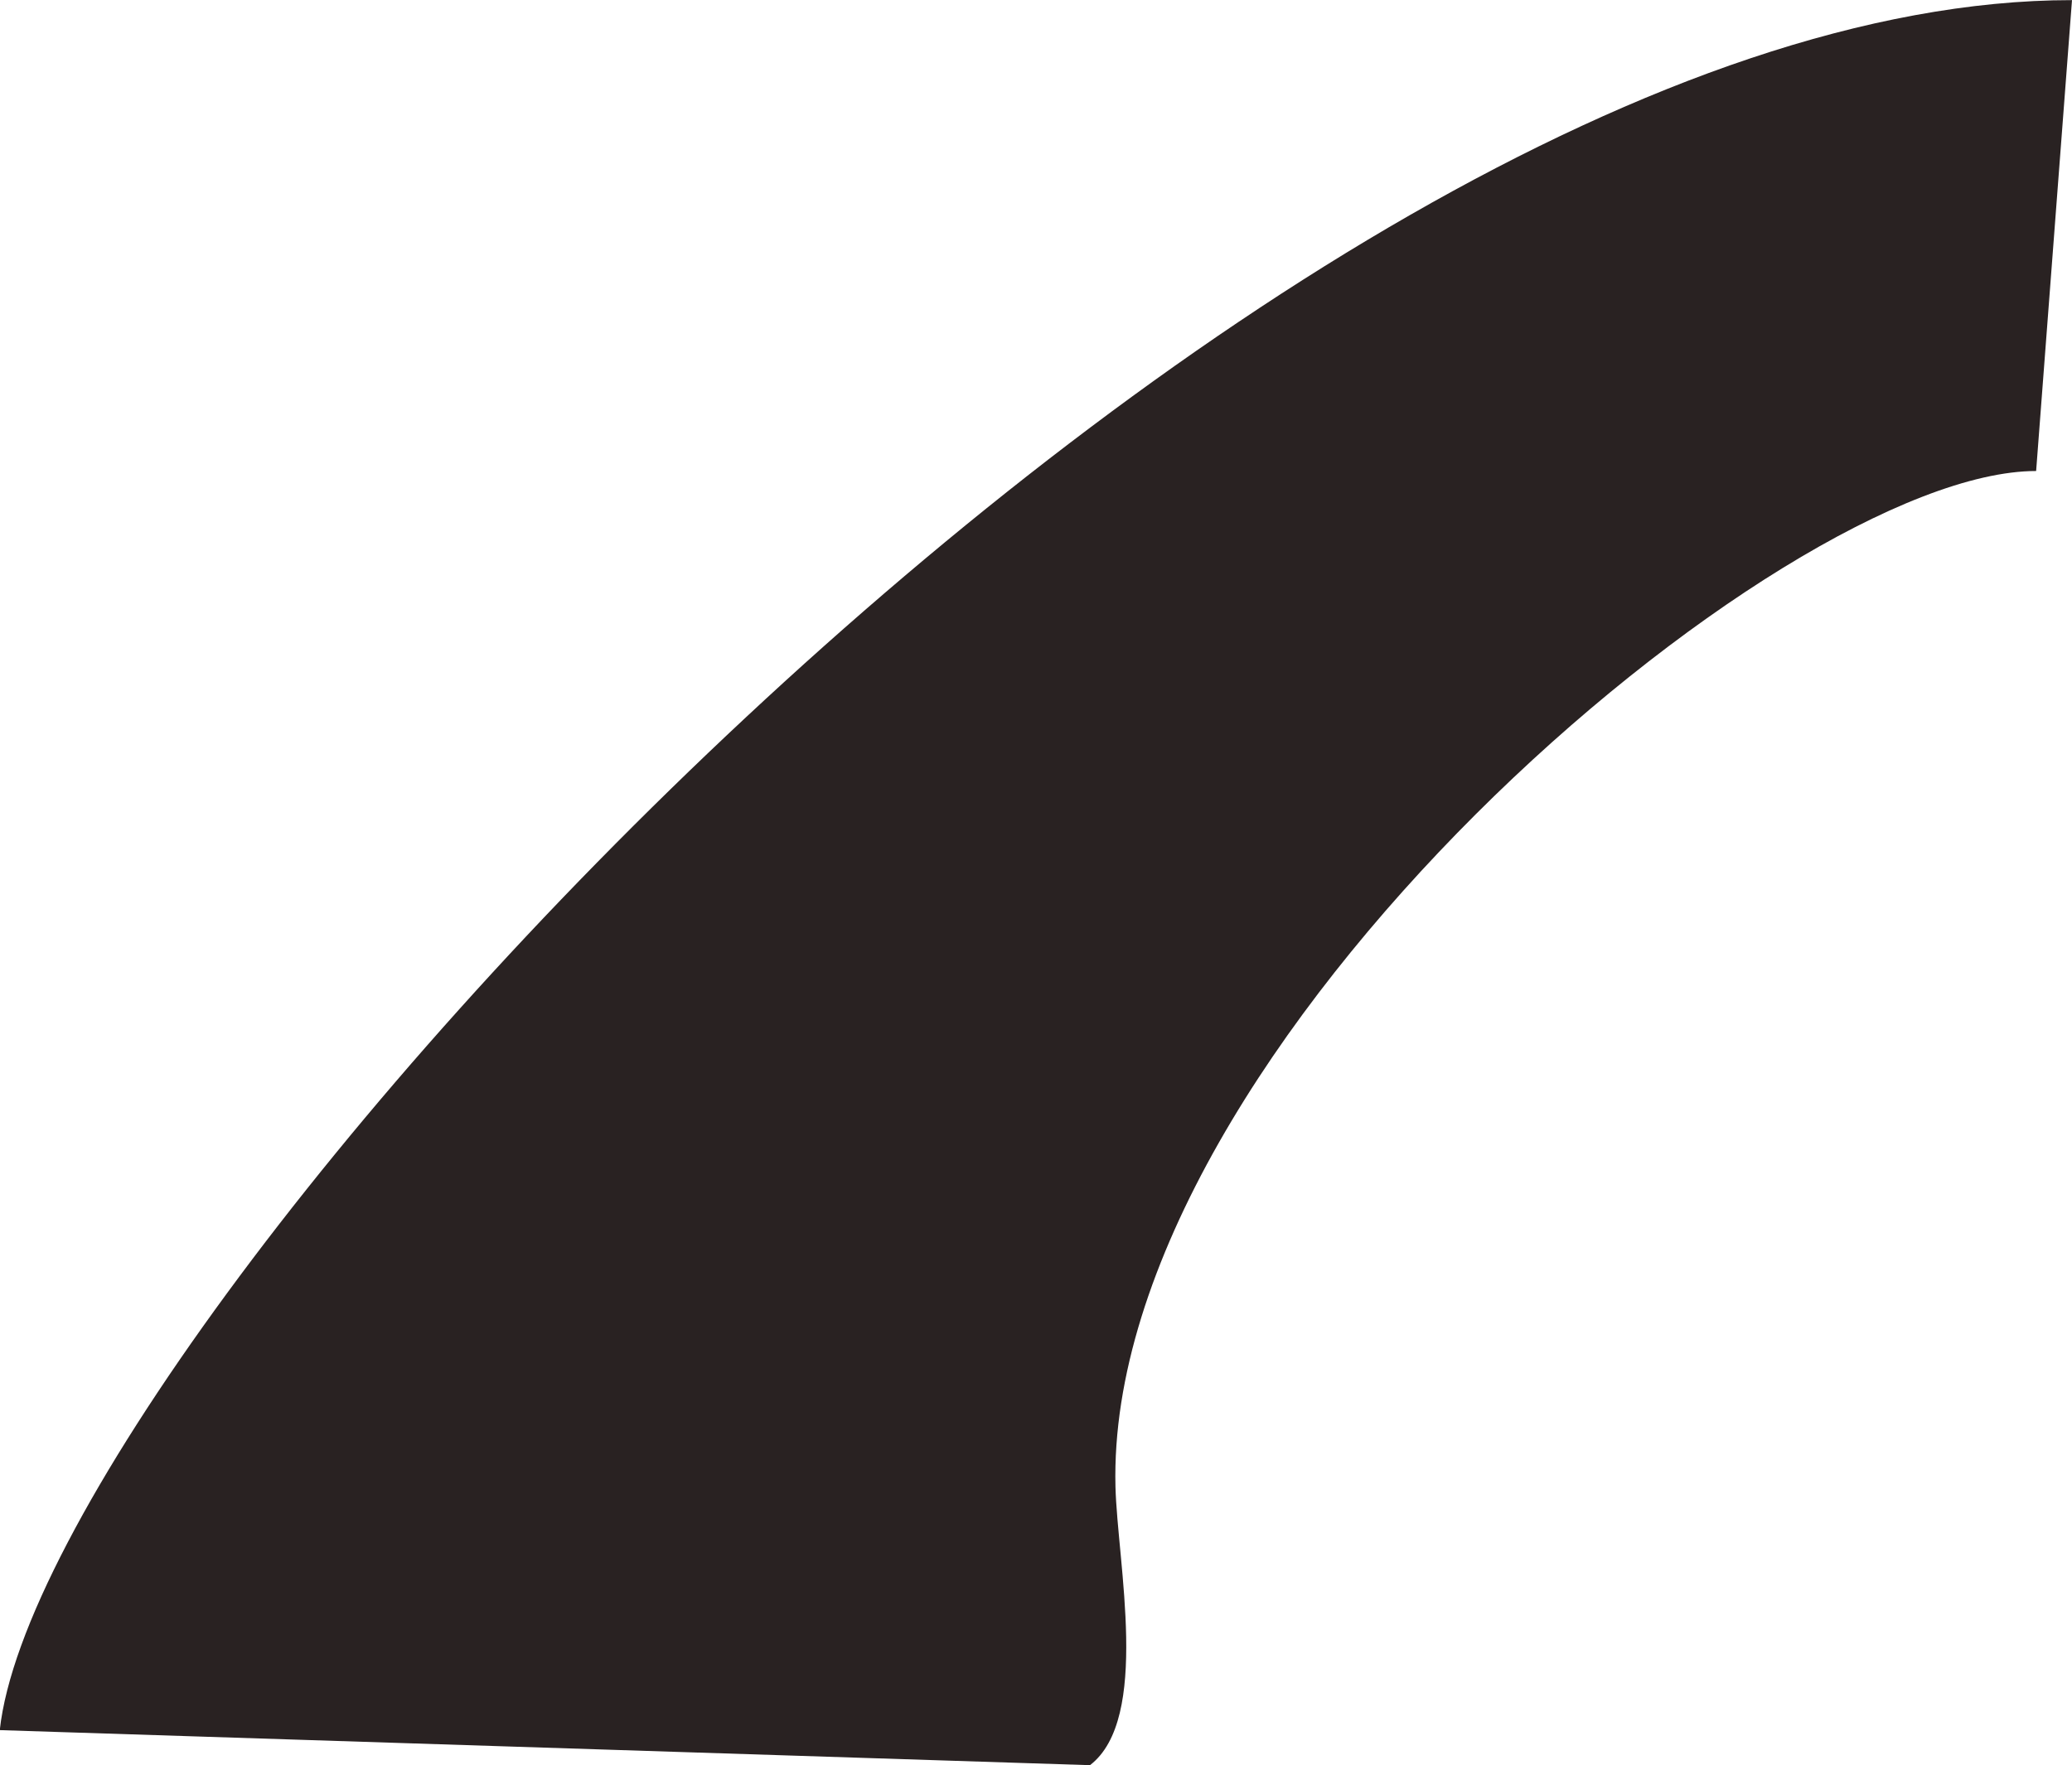 <svg xmlns="http://www.w3.org/2000/svg" width="35.696" height="30.416" viewBox="0 0 35.696 30.416">
  <path id="black" d="M150.592,34.282c1.044-.8.472-3.483.439-4.8-.185-7.561,11.45-17.5,15.861-17.5l.618-8.114c-14.048,0-34.959,23.005-35.7,29.81Z" transform="translate(-131.814 -3.866)" fill="#292222"/>
</svg>
